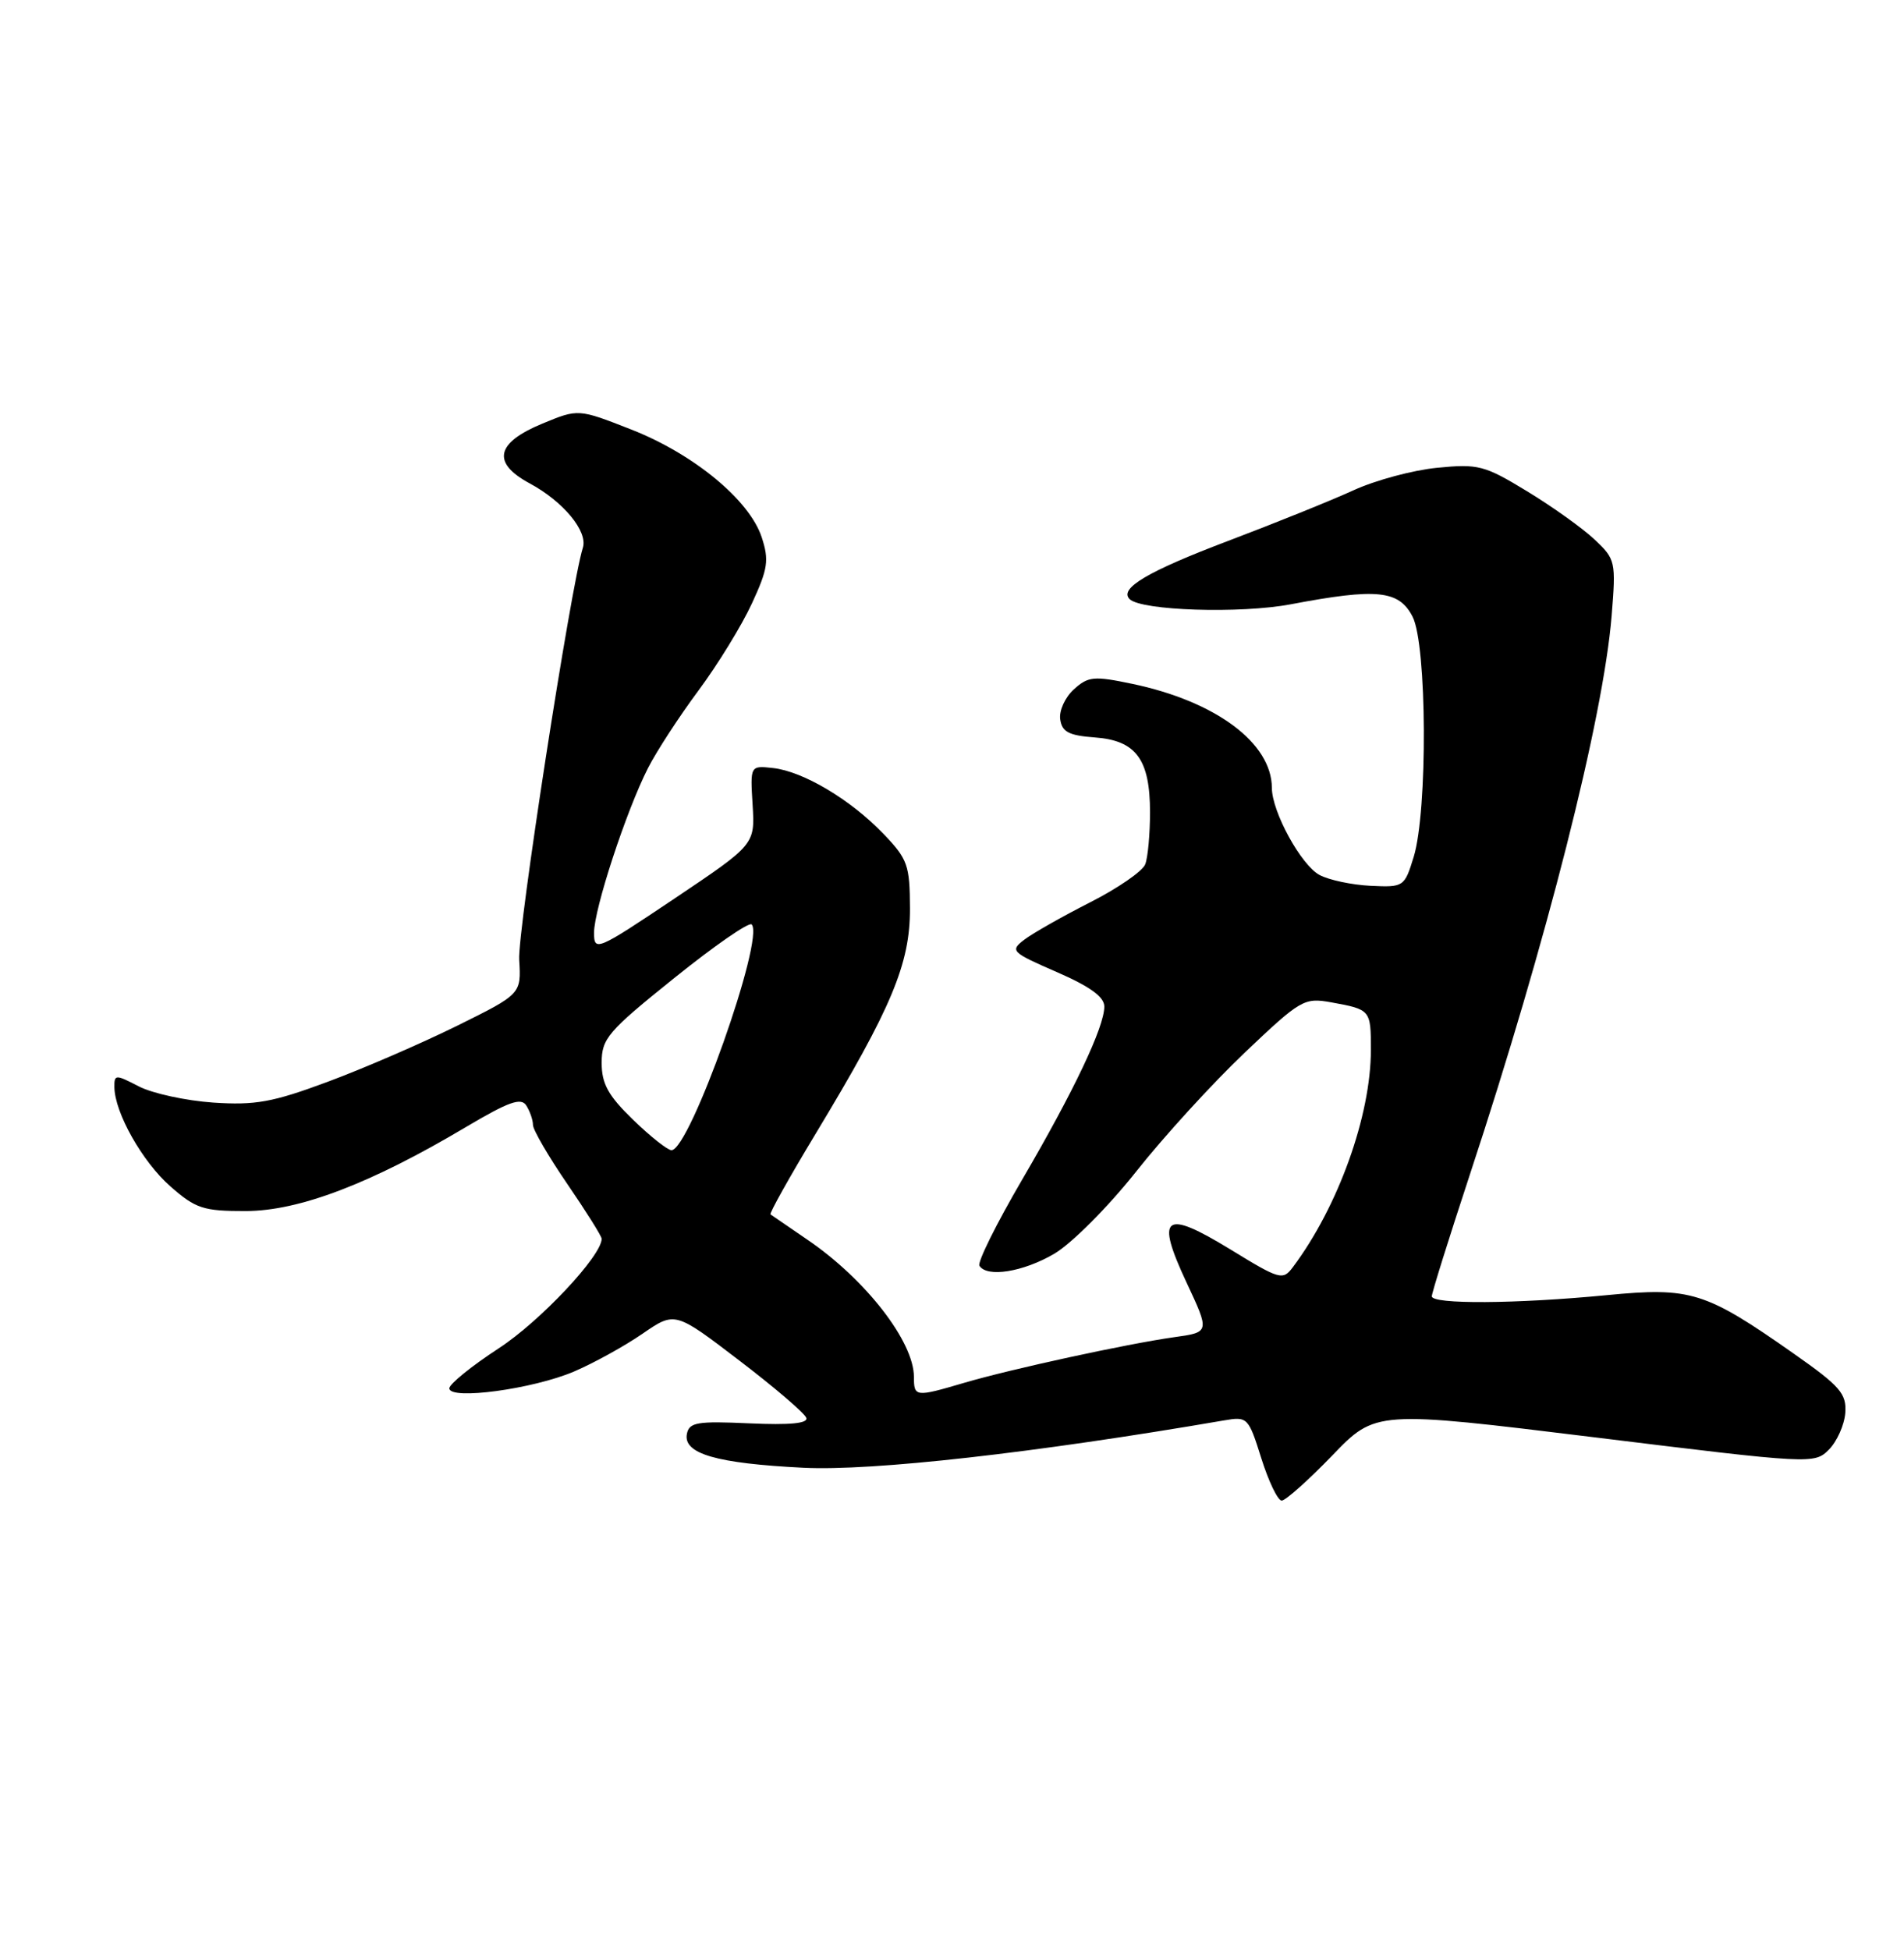 <?xml version="1.0" encoding="UTF-8" standalone="no"?>
<!DOCTYPE svg PUBLIC "-//W3C//DTD SVG 1.1//EN" "http://www.w3.org/Graphics/SVG/1.1/DTD/svg11.dtd" >
<svg xmlns="http://www.w3.org/2000/svg" xmlns:xlink="http://www.w3.org/1999/xlink" version="1.1" viewBox="0 0 250 256">
 <g >
 <path fill="currentColor"
d=" M 174.92 191.09 C 180.62 185.17 180.62 185.17 209.41 188.70 C 237.87 192.20 238.23 192.22 240.14 190.31 C 241.20 189.24 242.17 187.07 242.29 185.49 C 242.47 182.96 241.63 181.99 235.50 177.69 C 223.90 169.55 222.02 168.96 210.98 170.03 C 199.08 171.18 188.00 171.25 188.00 170.18 C 188.00 169.73 190.25 162.54 193.00 154.19 C 203.08 123.63 210.50 94.36 211.61 80.87 C 212.19 73.71 212.13 73.42 209.36 70.82 C 207.79 69.34 203.80 66.49 200.50 64.49 C 194.92 61.09 194.09 60.88 188.71 61.41 C 185.53 61.72 180.58 63.05 177.71 64.37 C 174.85 65.68 167.44 68.67 161.26 71.01 C 150.70 75.01 146.91 77.25 148.32 78.65 C 149.84 80.17 162.88 80.59 169.50 79.33 C 180.79 77.19 183.68 77.48 185.47 80.95 C 187.37 84.62 187.47 106.46 185.62 112.50 C 184.41 116.43 184.32 116.50 179.95 116.29 C 177.50 116.17 174.49 115.53 173.26 114.87 C 170.84 113.58 167.00 106.57 167.00 103.43 C 166.98 97.55 159.65 92.08 148.68 89.78 C 143.63 88.72 142.89 88.79 141.00 90.50 C 139.85 91.54 139.04 93.31 139.21 94.44 C 139.44 96.09 140.35 96.56 143.73 96.81 C 149.17 97.20 151.00 99.68 151.00 106.64 C 151.00 109.50 150.72 112.57 150.37 113.47 C 150.03 114.37 146.77 116.62 143.12 118.47 C 139.48 120.32 135.60 122.52 134.50 123.36 C 132.59 124.82 132.78 125.01 138.75 127.61 C 143.11 129.51 145.00 130.87 145.00 132.14 C 145.00 134.83 141.01 143.23 134.18 154.92 C 130.83 160.65 128.32 165.71 128.60 166.17 C 129.58 167.75 134.34 166.99 138.42 164.60 C 140.69 163.27 145.49 158.46 149.16 153.83 C 152.80 149.22 159.23 142.19 163.44 138.19 C 170.78 131.22 171.23 130.95 174.79 131.59 C 179.97 132.53 180.00 132.57 180.00 137.83 C 180.00 146.46 175.71 158.42 169.76 166.35 C 168.44 168.12 168.05 168.01 161.56 164.03 C 152.84 158.70 151.68 159.58 155.80 168.38 C 158.85 174.90 158.85 174.90 154.17 175.55 C 147.99 176.42 132.75 179.73 126.57 181.55 C 120.18 183.43 120.00 183.41 120.00 180.75 C 119.99 176.11 113.64 167.94 106.00 162.74 C 103.53 161.05 101.35 159.56 101.17 159.43 C 101.00 159.29 103.66 154.53 107.09 148.85 C 117.07 132.33 119.50 126.53 119.48 119.29 C 119.46 113.56 119.19 112.79 115.98 109.45 C 111.67 104.96 105.46 101.27 101.50 100.83 C 98.50 100.50 98.50 100.50 98.82 105.68 C 99.13 110.87 99.13 110.87 88.57 117.96 C 78.35 124.81 78.00 124.96 78.00 122.45 C 78.00 119.33 82.23 106.44 85.08 100.84 C 86.20 98.64 89.18 94.06 91.70 90.67 C 94.22 87.28 97.38 82.14 98.72 79.24 C 100.84 74.66 101.00 73.54 100.01 70.52 C 98.40 65.64 91.08 59.60 82.89 56.39 C 75.93 53.66 75.93 53.66 71.22 55.61 C 65.09 58.14 64.54 60.76 69.55 63.46 C 73.97 65.84 77.21 69.76 76.53 71.91 C 74.94 76.97 67.94 122.24 68.17 126.00 C 68.44 130.50 68.44 130.50 59.97 134.69 C 55.31 136.99 47.67 140.30 43.00 142.03 C 35.80 144.71 33.51 145.12 27.99 144.75 C 24.41 144.50 20.03 143.55 18.24 142.63 C 15.17 141.04 15.00 141.04 15.02 142.72 C 15.06 146.09 18.70 152.53 22.38 155.76 C 25.70 158.67 26.69 159.00 32.28 158.99 C 39.29 158.97 48.67 155.40 61.18 147.96 C 66.78 144.64 68.42 144.05 69.10 145.13 C 69.58 145.89 69.98 147.03 69.98 147.69 C 69.99 148.34 72.02 151.83 74.50 155.45 C 76.97 159.06 79.00 162.29 79.00 162.63 C 79.00 164.87 70.92 173.47 65.50 177.00 C 61.93 179.33 59.00 181.70 59.00 182.26 C 59.00 183.85 69.99 182.36 75.39 180.05 C 77.98 178.94 82.02 176.71 84.37 175.09 C 88.63 172.16 88.63 172.16 97.07 178.61 C 101.71 182.15 105.67 185.54 105.87 186.14 C 106.12 186.87 103.72 187.10 98.39 186.86 C 91.54 186.55 90.49 186.72 90.19 188.25 C 89.69 190.85 94.06 192.12 105.50 192.69 C 114.55 193.14 135.82 190.75 160.69 186.48 C 163.81 185.94 163.92 186.06 165.62 191.47 C 166.58 194.51 167.78 197.00 168.29 197.00 C 168.80 197.00 171.78 194.34 174.92 191.09 Z  M 83.12 147.00 C 79.85 143.83 79.00 142.28 79.00 139.53 C 79.00 136.35 79.79 135.42 88.53 128.40 C 93.77 124.18 98.35 121.01 98.69 121.36 C 100.46 123.13 90.56 151.00 88.17 151.00 C 87.66 151.00 85.39 149.20 83.12 147.00 Z "/>
</g>
</svg>